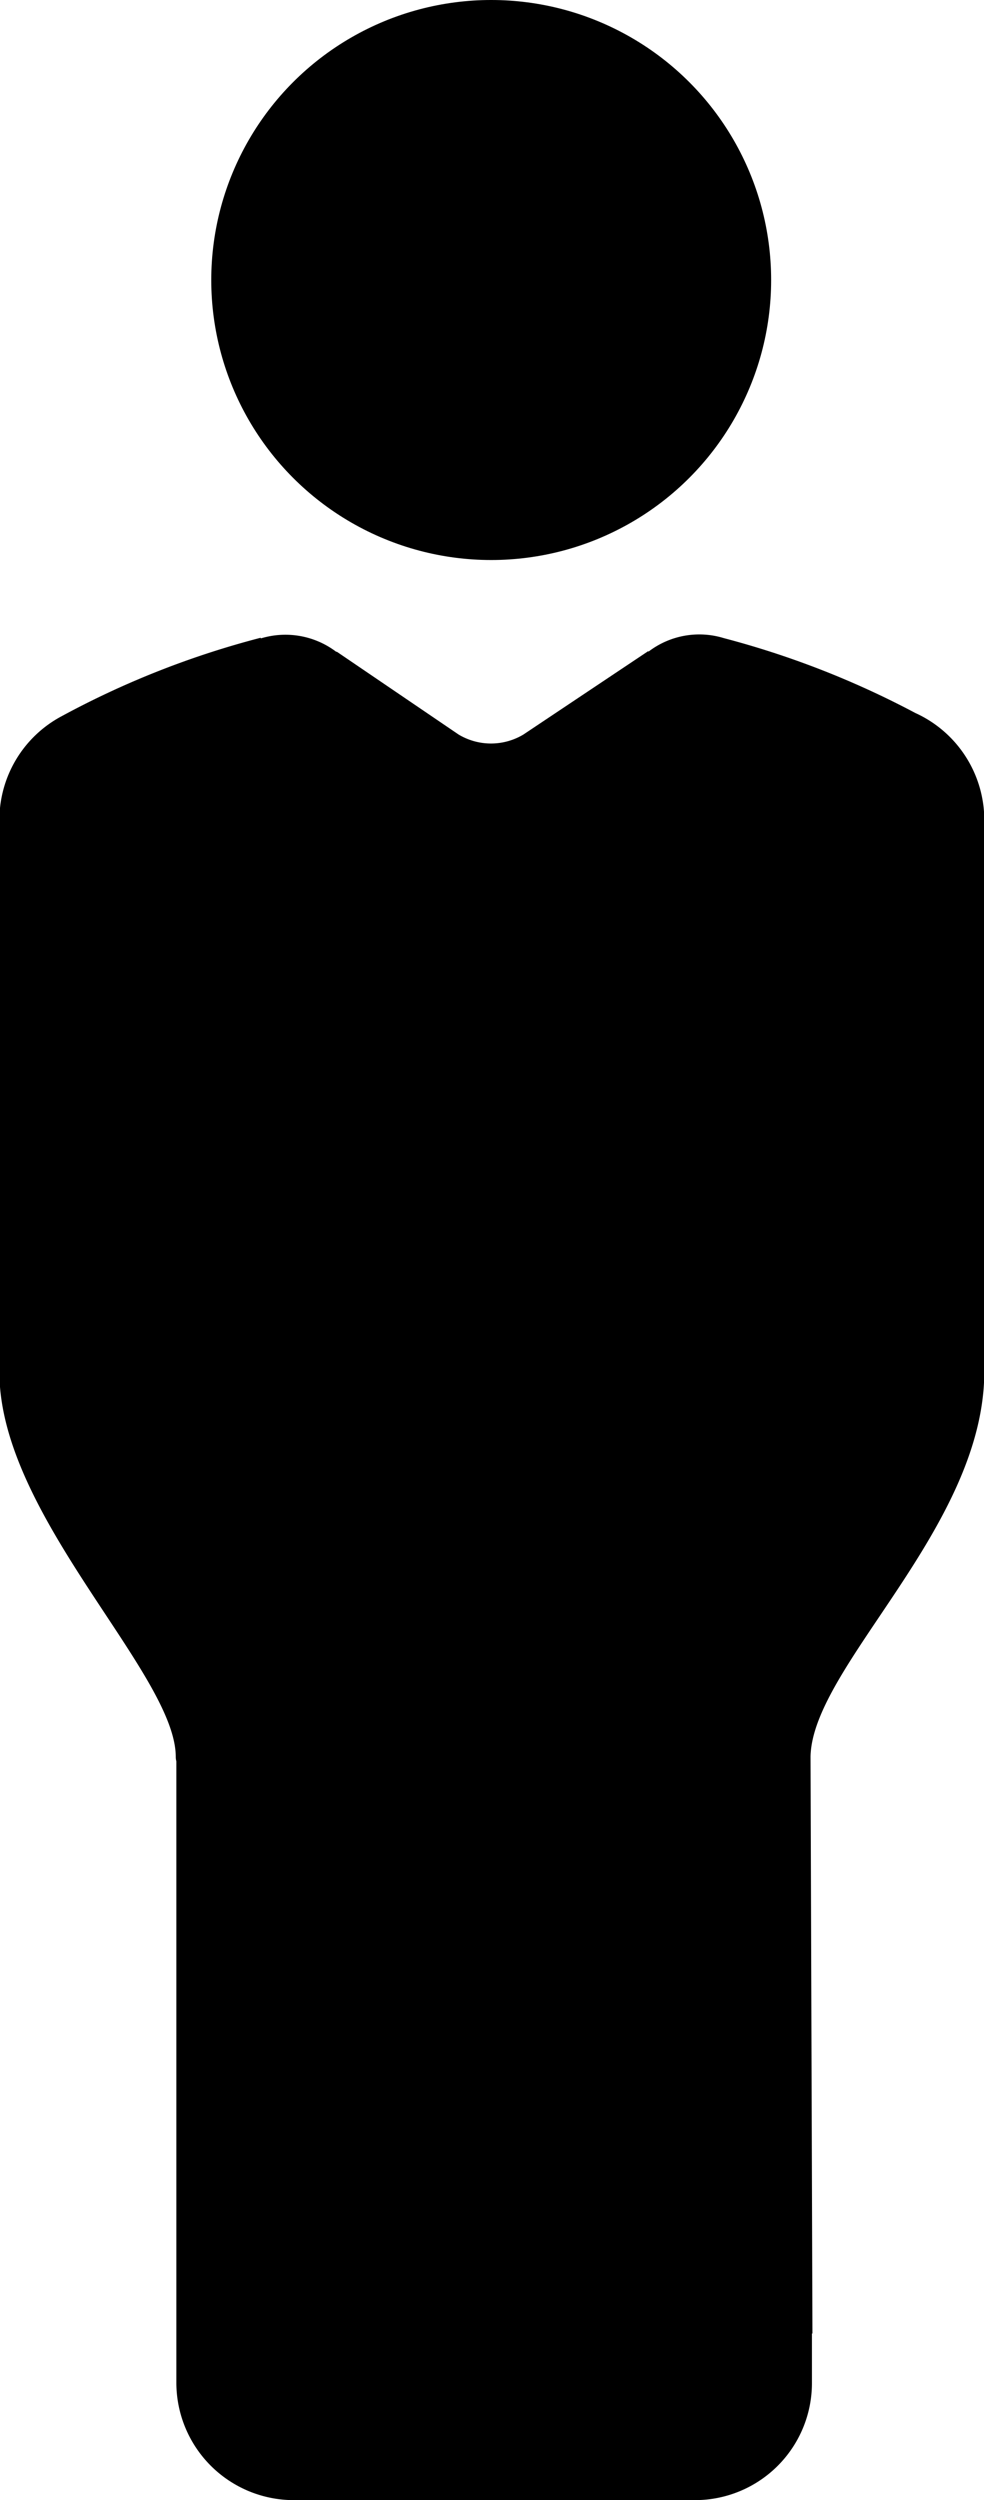 <svg id="Layer_1" data-name="Layer 1" xmlns="http://www.w3.org/2000/svg" viewBox="0 0 98.42 250"><title>icon-person</title><circle cx="49.13" cy="28" r="28"/><path d="M167,71.29a88.94,88.94,0,0,0-19.14-7.48h0a8.36,8.36,0,0,0-7.55,1.36V65.1l-12.5,8.35a6.3,6.3,0,0,1-6.48,0l-12.21-8.3v.05a8.42,8.42,0,0,0-7.58-1.36v-.07a88.21,88.21,0,0,0-19.9,7.84h0a11.74,11.74,0,0,0-6.24,10.34v55h.05a.75.75,0,0,0-.05.26c0,14.38,17.64,30.13,17.64,38.47a1.61,1.61,0,0,0,.06.44v62.17A11.75,11.75,0,0,0,104.88,250H145a11.7,11.7,0,0,0,11.67-11.72v-4.94h.05l-.19-57.69c.18-9.05,17.38-22.91,17.38-38.51,0-.07,0-.14,0-.2h0v-55A11.77,11.77,0,0,0,167,71.29Z" transform="translate(-75.46)"/></svg>